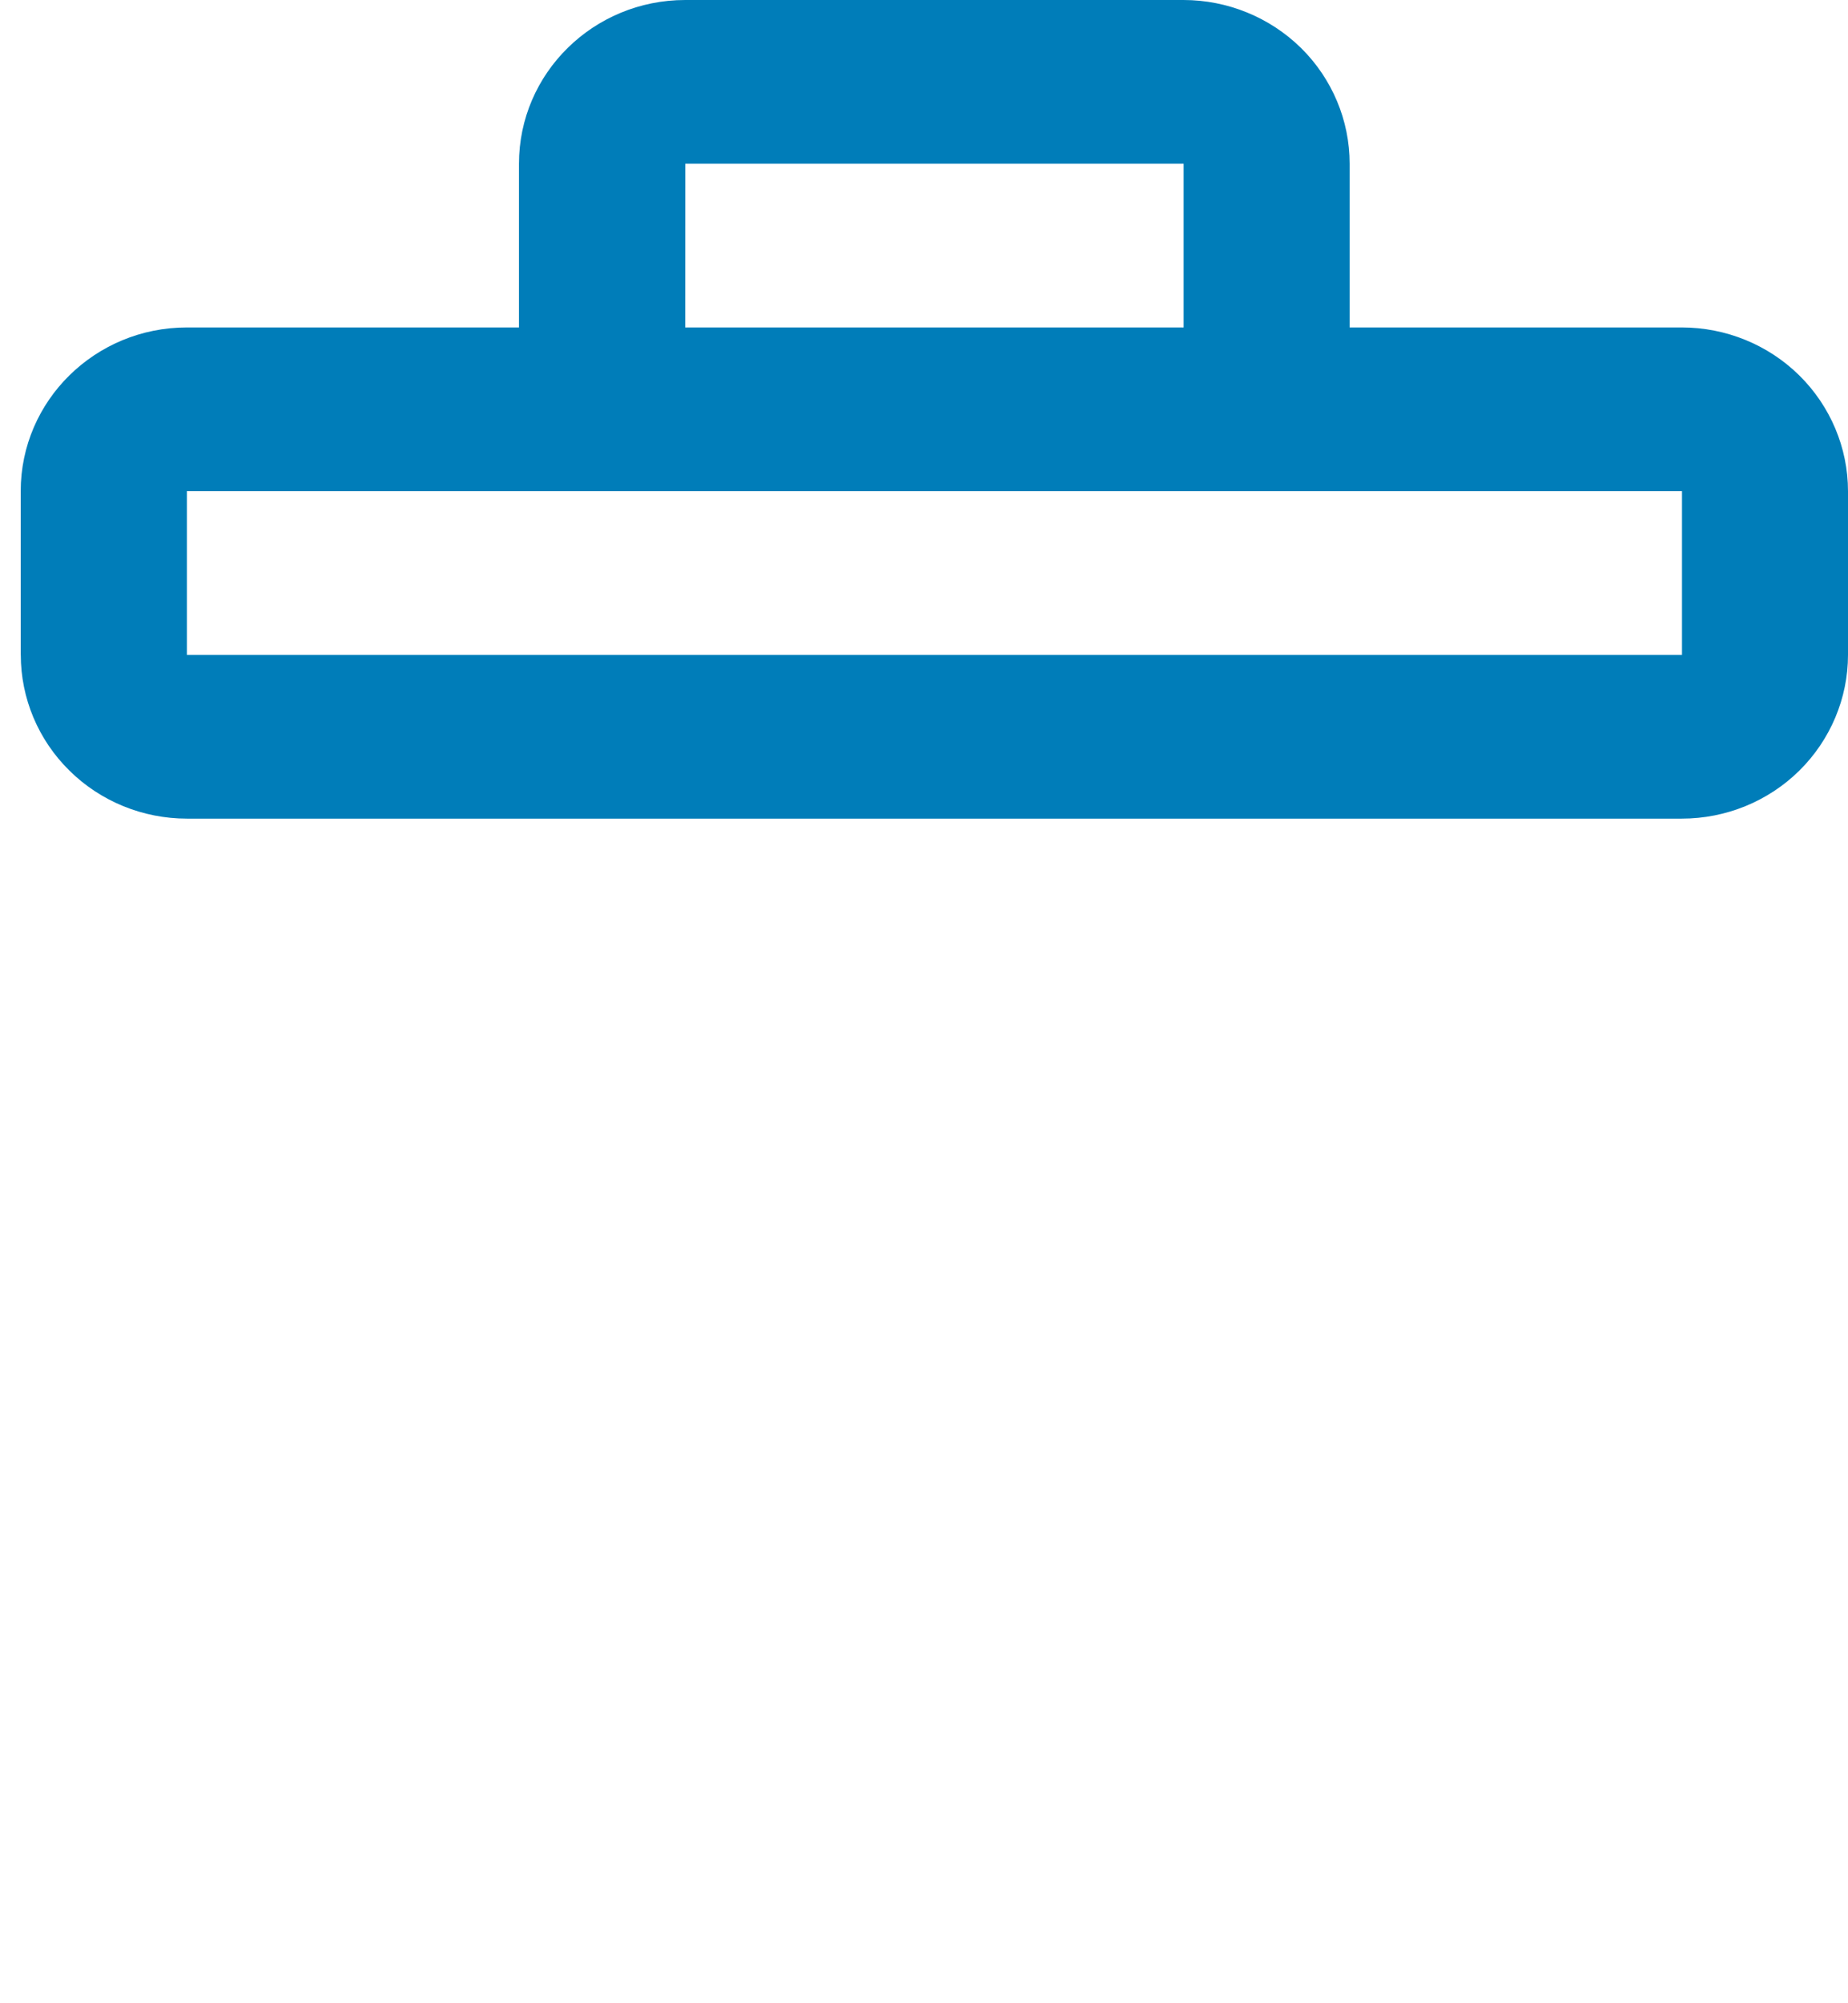 <?xml version="1.0" encoding="utf-8"?>
<!-- Generator: Adobe Illustrator 16.0.0, SVG Export Plug-In . SVG Version: 6.00 Build 0)  -->
<!DOCTYPE svg PUBLIC "-//W3C//DTD SVG 1.1//EN" "http://www.w3.org/Graphics/SVG/1.1/DTD/svg11.dtd">
<svg version="1.1" id="Layer_1" xmlns="http://www.w3.org/2000/svg" xmlns:xlink="http://www.w3.org/1999/xlink" x="0px" y="0px"
	 width="24px" height="26px" viewBox="0 0 24 26" enable-background="new 0 0 24 26" xml:space="preserve">
<g>
	<g>
		<g>
			<g>
				<path fill="#007DB9" d="M21.842,10.625c0.572,0,1.121-0.224,1.526-0.623C23.771,9.604,24,9.063,24,8.5V6.375
					c0-0.563-0.229-1.104-0.632-1.502c-0.405-0.399-0.954-0.623-1.526-0.623h-4.314V2.125c0-0.563-0.228-1.104-0.631-1.502
					C16.49,0.224,15.941,0,15.37,0H8.899C7.707,0,6.74,0.951,6.74,2.125V4.25H2.427c-1.192,0-2.158,0.951-2.158,2.125V8.5H0.27
					c0,0.563,0.227,1.104,0.632,1.502c0.404,0.399,0.953,0.623,1.525,0.623 M8.9,2.125h6.472V4.25H8.899L8.9,2.125L8.9,2.125z
					 M2.428,6.375h19.416V8.5H2.427V6.375H2.428z"/>
			</g>
		</g>
	</g>
</g>
</svg>
